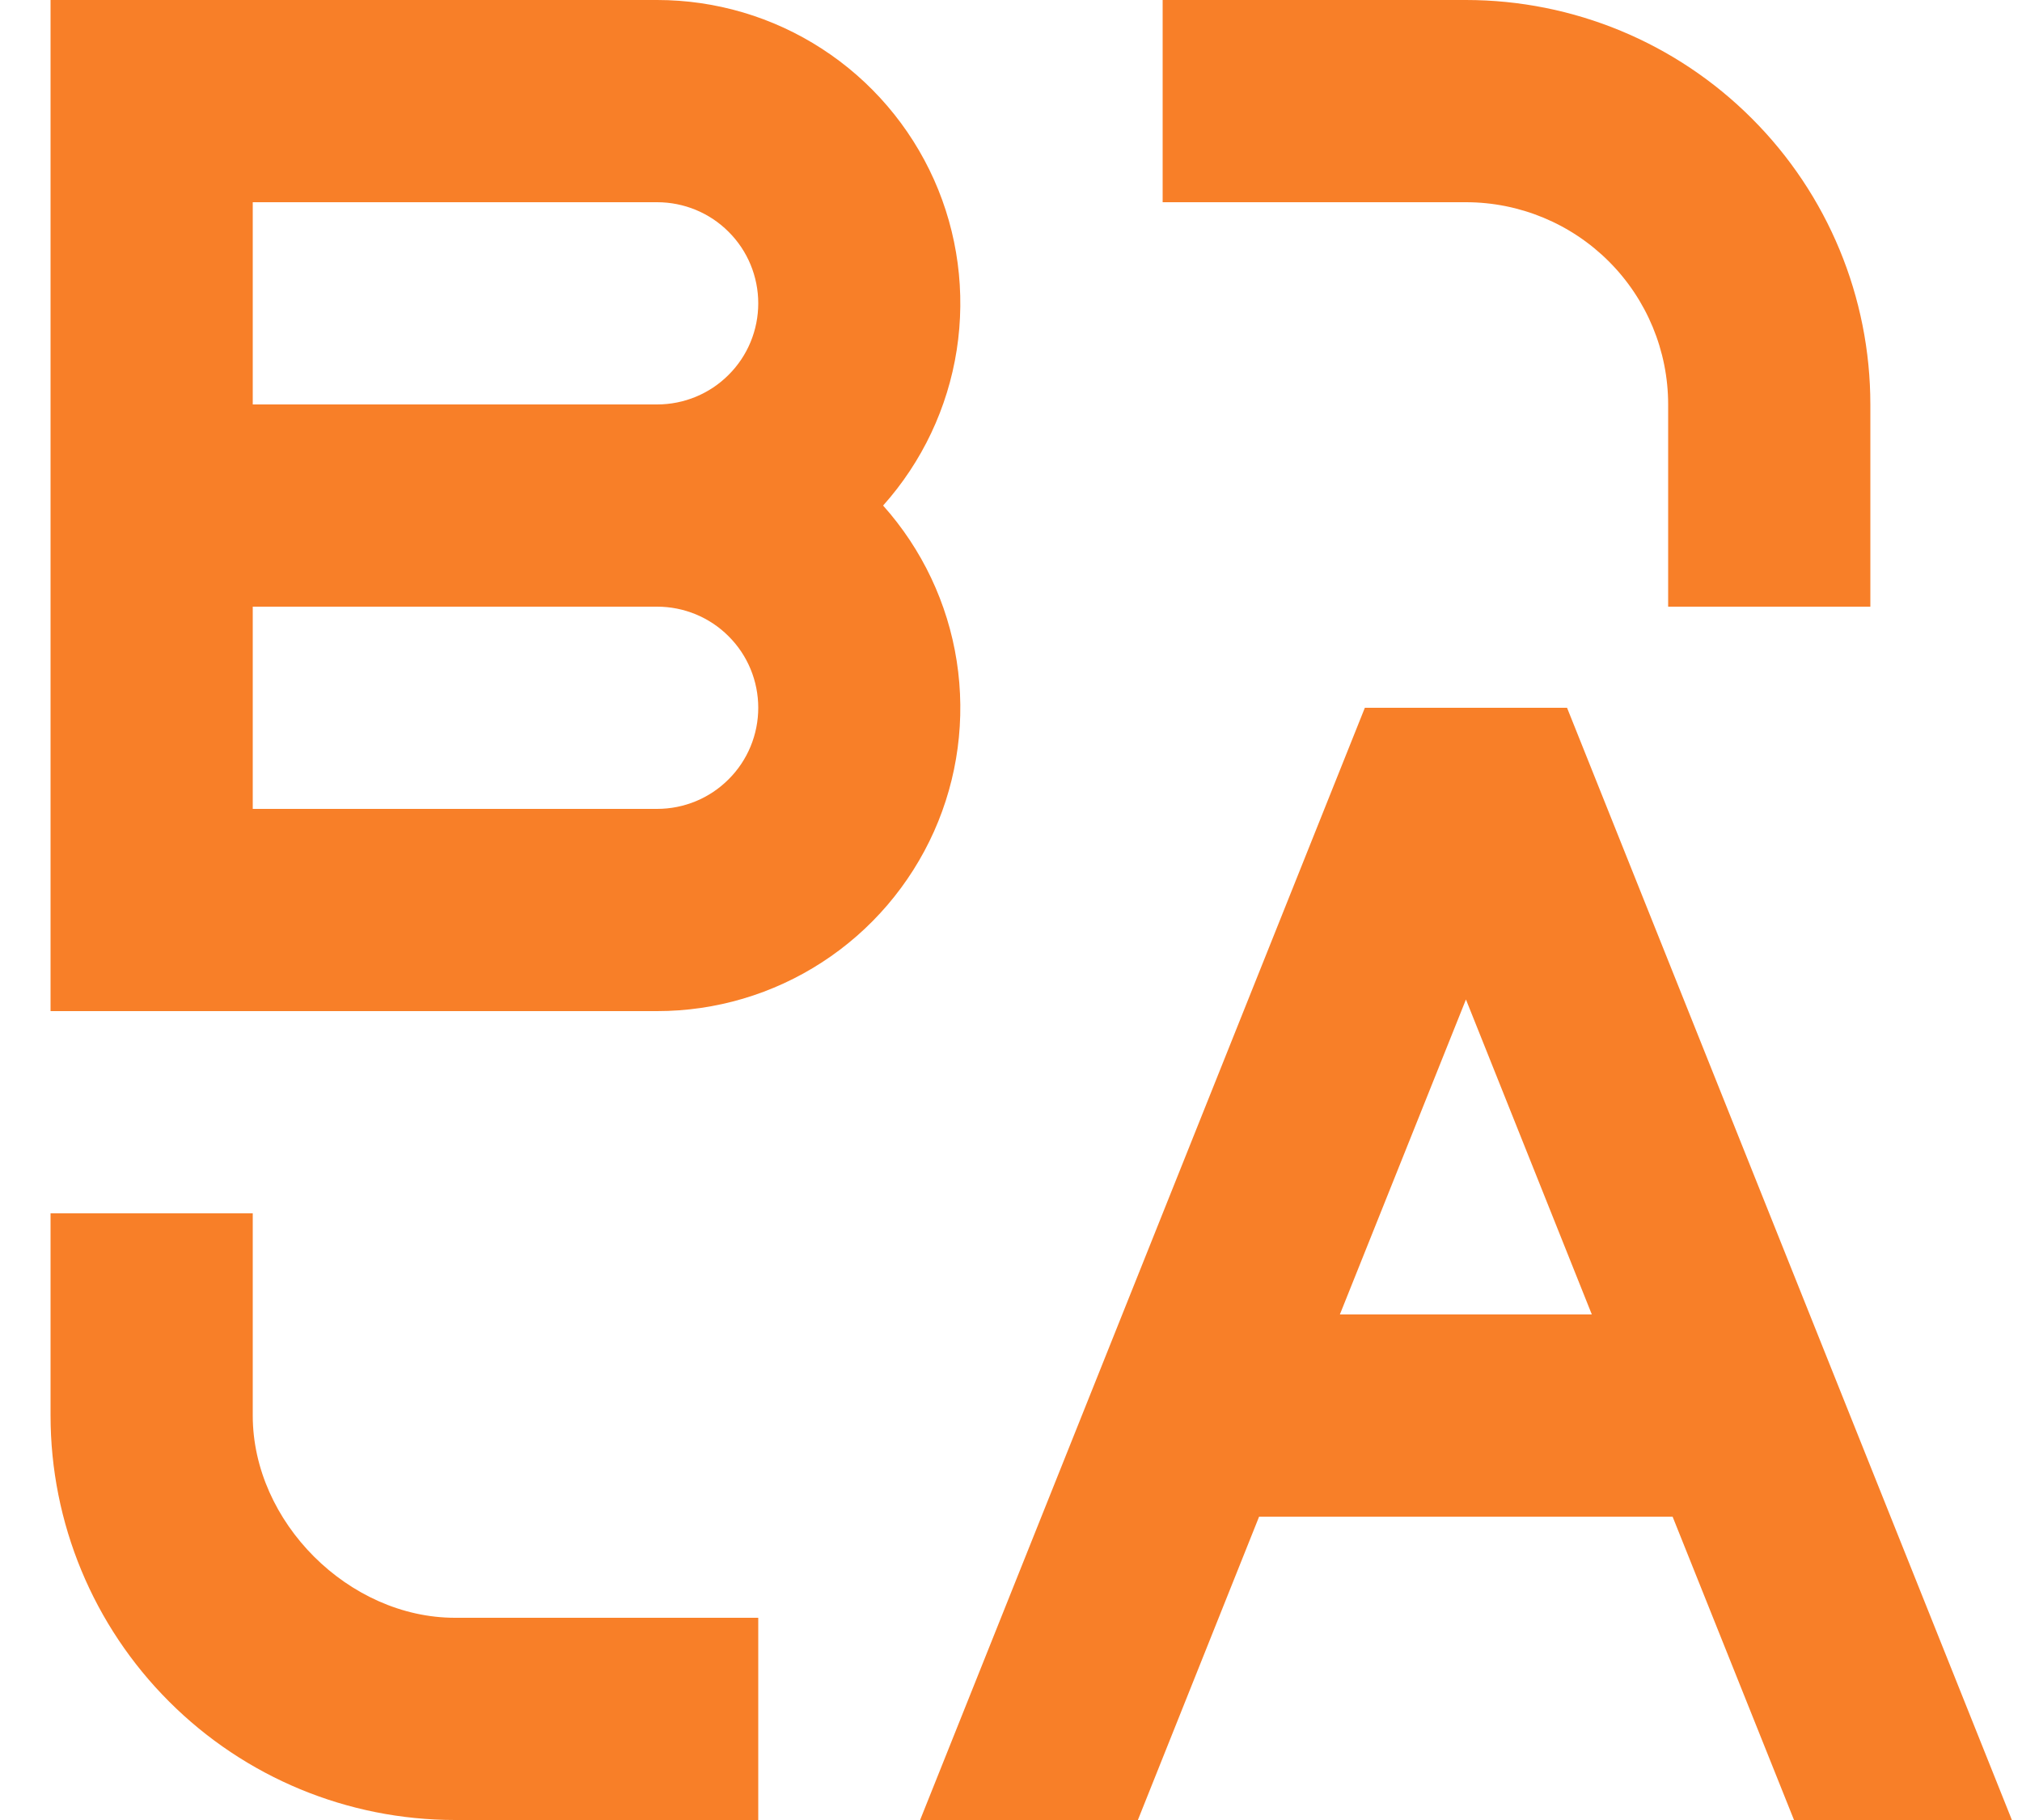 <svg width="20" height="18" viewBox="0 0 20 18" fill="none" xmlns="http://www.w3.org/2000/svg">
<path d="M2.5 12V14C2.5 15.054 3.45 16 4.5 16H7.5V18H4.5C3.439 18 2.422 17.579 1.672 16.828C0.921 16.078 0.5 15.061 0.5 14V12H2.5ZM15.5 7L19.9 18H17.745L16.544 15H12.454L11.255 18H9.101L13.5 7H15.5ZM14.5 9.885L13.253 13H15.745L14.5 9.885ZM0.5 0H6.5C7.079 0 7.646 0.168 8.131 0.483C8.617 0.798 9.001 1.247 9.238 1.776C9.474 2.304 9.552 2.89 9.463 3.462C9.374 4.034 9.121 4.568 8.735 5C9.121 5.432 9.374 5.966 9.463 6.538C9.552 7.11 9.474 7.696 9.238 8.224C9.001 8.753 8.617 9.202 8.131 9.517C7.646 9.832 7.079 10 6.5 10H0.5V0ZM6.5 6H2.5V8H6.5C6.765 8 7.02 7.895 7.207 7.707C7.395 7.52 7.5 7.265 7.5 7C7.5 6.735 7.395 6.48 7.207 6.293C7.02 6.105 6.765 6 6.5 6ZM14.5 0C15.561 0 16.578 0.421 17.328 1.172C18.079 1.922 18.5 2.939 18.5 4V6H16.5V4C16.5 3.47 16.289 2.961 15.914 2.586C15.539 2.211 15.03 2 14.5 2H11.5V0H14.5ZM6.5 2H2.5V4H6.5C6.765 4 7.02 3.895 7.207 3.707C7.395 3.52 7.5 3.265 7.5 3C7.5 2.735 7.395 2.48 7.207 2.293C7.02 2.105 6.765 2 6.5 2Z" fill="#F87F28"/>
</svg>
